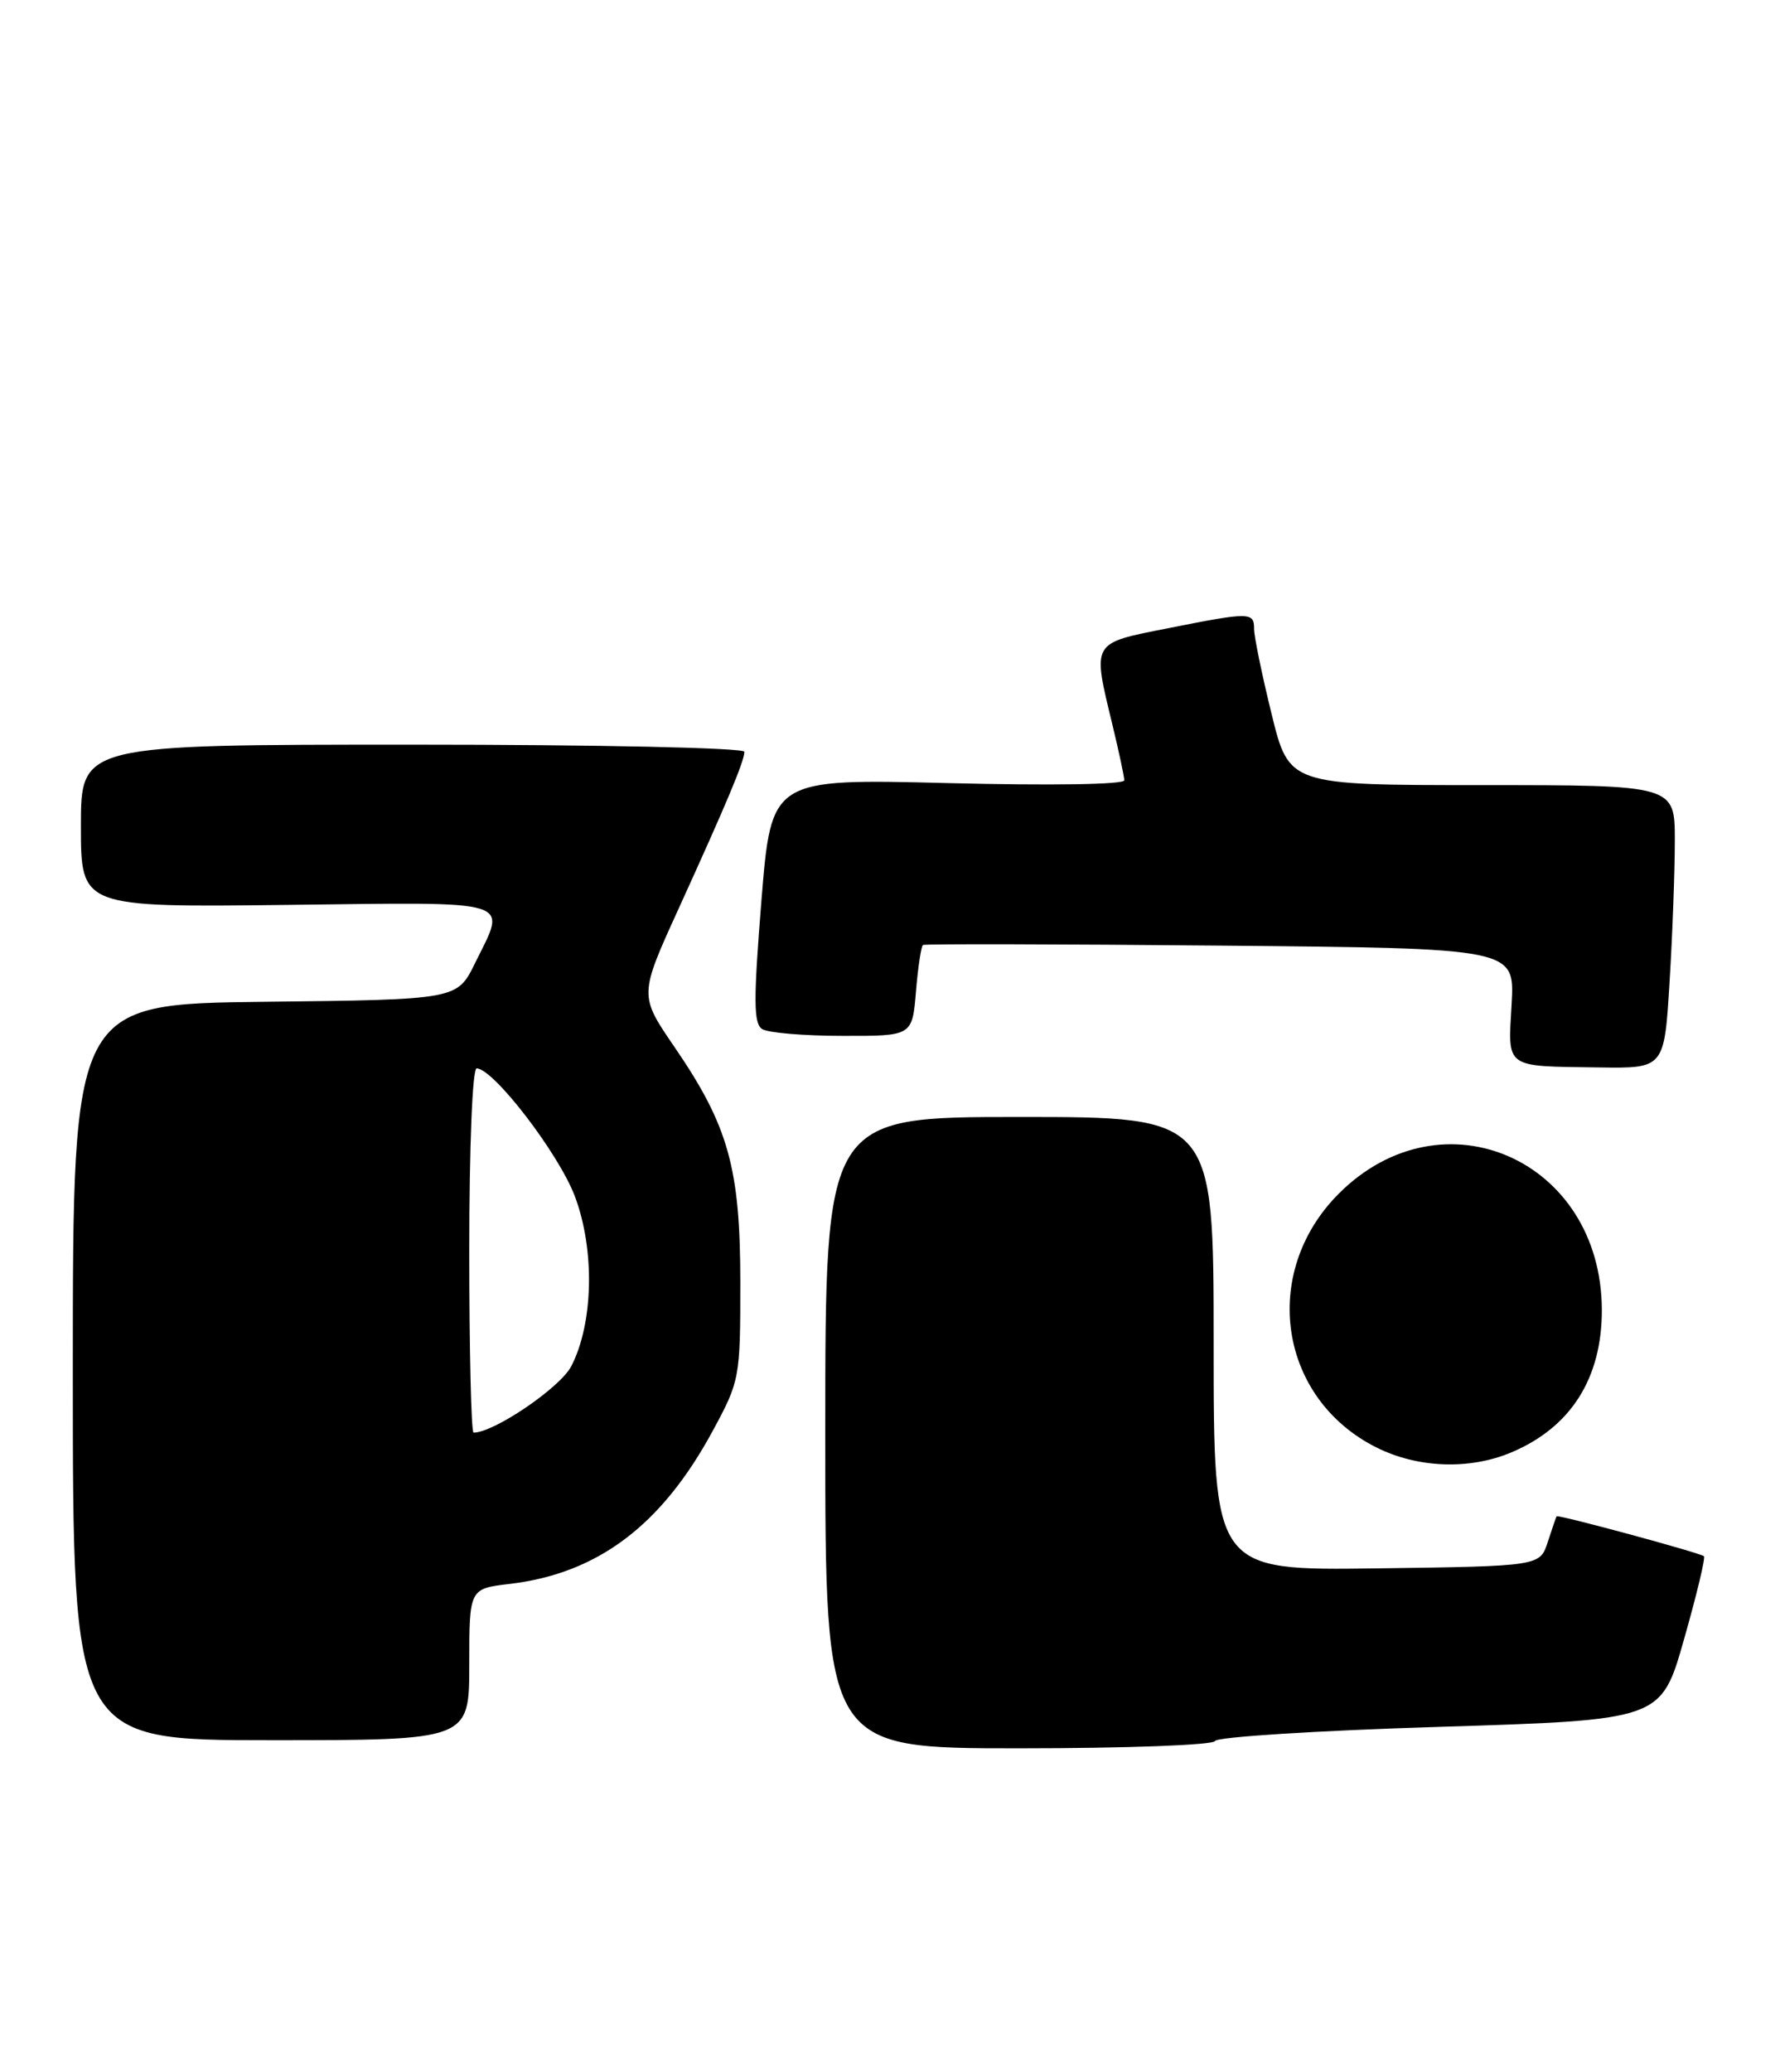 <?xml version="1.0" encoding="UTF-8" standalone="no"?>
<!DOCTYPE svg PUBLIC "-//W3C//DTD SVG 1.1//EN" "http://www.w3.org/Graphics/SVG/1.1/DTD/svg11.dtd" >
<svg xmlns="http://www.w3.org/2000/svg" xmlns:xlink="http://www.w3.org/1999/xlink" version="1.1" viewBox="0 0 220 256">
 <g >
 <path fill="currentColor"
d=" M 150.17 215.10 C 150.35 214.60 162.83 213.81 177.91 213.35 C 205.31 212.50 205.31 212.50 208.13 202.56 C 209.69 197.09 210.80 192.46 210.60 192.27 C 210.20 191.87 192.56 187.09 192.39 187.34 C 192.32 187.43 191.84 188.85 191.30 190.50 C 190.33 193.50 190.33 193.50 170.17 193.77 C 150.00 194.04 150.00 194.04 150.00 166.02 C 150.00 138.00 150.00 138.00 126.00 138.00 C 102.00 138.00 102.00 138.00 102.00 177.00 C 102.00 216.00 102.00 216.00 125.92 216.00 C 139.27 216.00 149.98 215.60 150.17 215.10 Z  M 58.00 205.64 C 58.00 196.28 58.00 196.28 63.00 195.69 C 73.88 194.40 81.76 188.47 88.08 176.80 C 91.43 170.62 91.50 170.26 91.50 158.50 C 91.50 144.33 90.04 139.11 83.38 129.38 C 78.99 122.97 78.99 122.97 83.89 112.23 C 89.86 99.13 92.00 94.03 92.00 92.88 C 92.00 92.39 73.86 92.00 51.00 92.00 C 10.00 92.00 10.00 92.00 10.00 102.05 C 10.00 112.10 10.00 112.10 35.50 111.80 C 64.13 111.46 62.64 111.00 58.71 119.00 C 56.50 123.50 56.50 123.50 32.75 123.77 C 9.00 124.04 9.00 124.04 9.00 169.52 C 9.00 215.00 9.00 215.00 33.50 215.00 C 58.00 215.00 58.00 215.00 58.00 205.64 Z  M 186.75 179.46 C 194.14 176.37 198.01 170.28 197.98 161.79 C 197.90 143.29 178.29 134.65 165.47 147.47 C 155.69 157.26 158.04 172.85 170.20 178.87 C 175.27 181.38 181.62 181.61 186.75 179.46 Z  M 206.35 121.34 C 206.71 115.48 207.00 107.61 207.00 103.84 C 207.00 97.00 207.00 97.00 183.16 97.00 C 159.32 97.00 159.32 97.00 157.16 88.20 C 155.97 83.36 155.00 78.64 155.00 77.70 C 155.00 75.61 154.50 75.60 144.25 77.64 C 134.85 79.50 135.00 79.24 137.48 89.50 C 138.28 92.80 138.94 95.91 138.96 96.40 C 138.99 96.93 129.88 97.07 117.16 96.75 C 95.33 96.20 95.33 96.20 94.11 111.26 C 93.12 123.56 93.13 126.47 94.20 127.14 C 94.91 127.60 99.38 127.98 104.13 127.98 C 112.75 128.00 112.75 128.00 113.21 122.50 C 113.46 119.48 113.85 116.89 114.08 116.75 C 114.31 116.61 130.86 116.64 150.86 116.83 C 187.22 117.16 187.22 117.16 186.83 124.05 C 186.37 132.08 185.87 131.72 197.60 131.88 C 205.70 132.00 205.70 132.00 206.35 121.34 Z  M 58.00 154.50 C 58.00 141.70 58.39 132.00 58.91 132.00 C 60.98 132.00 69.04 142.49 71.05 147.80 C 73.54 154.41 73.35 163.48 70.61 168.79 C 69.24 171.44 61.06 177.00 58.53 177.00 C 58.24 177.00 58.00 166.88 58.00 154.50 Z "/>
</g>
</svg>